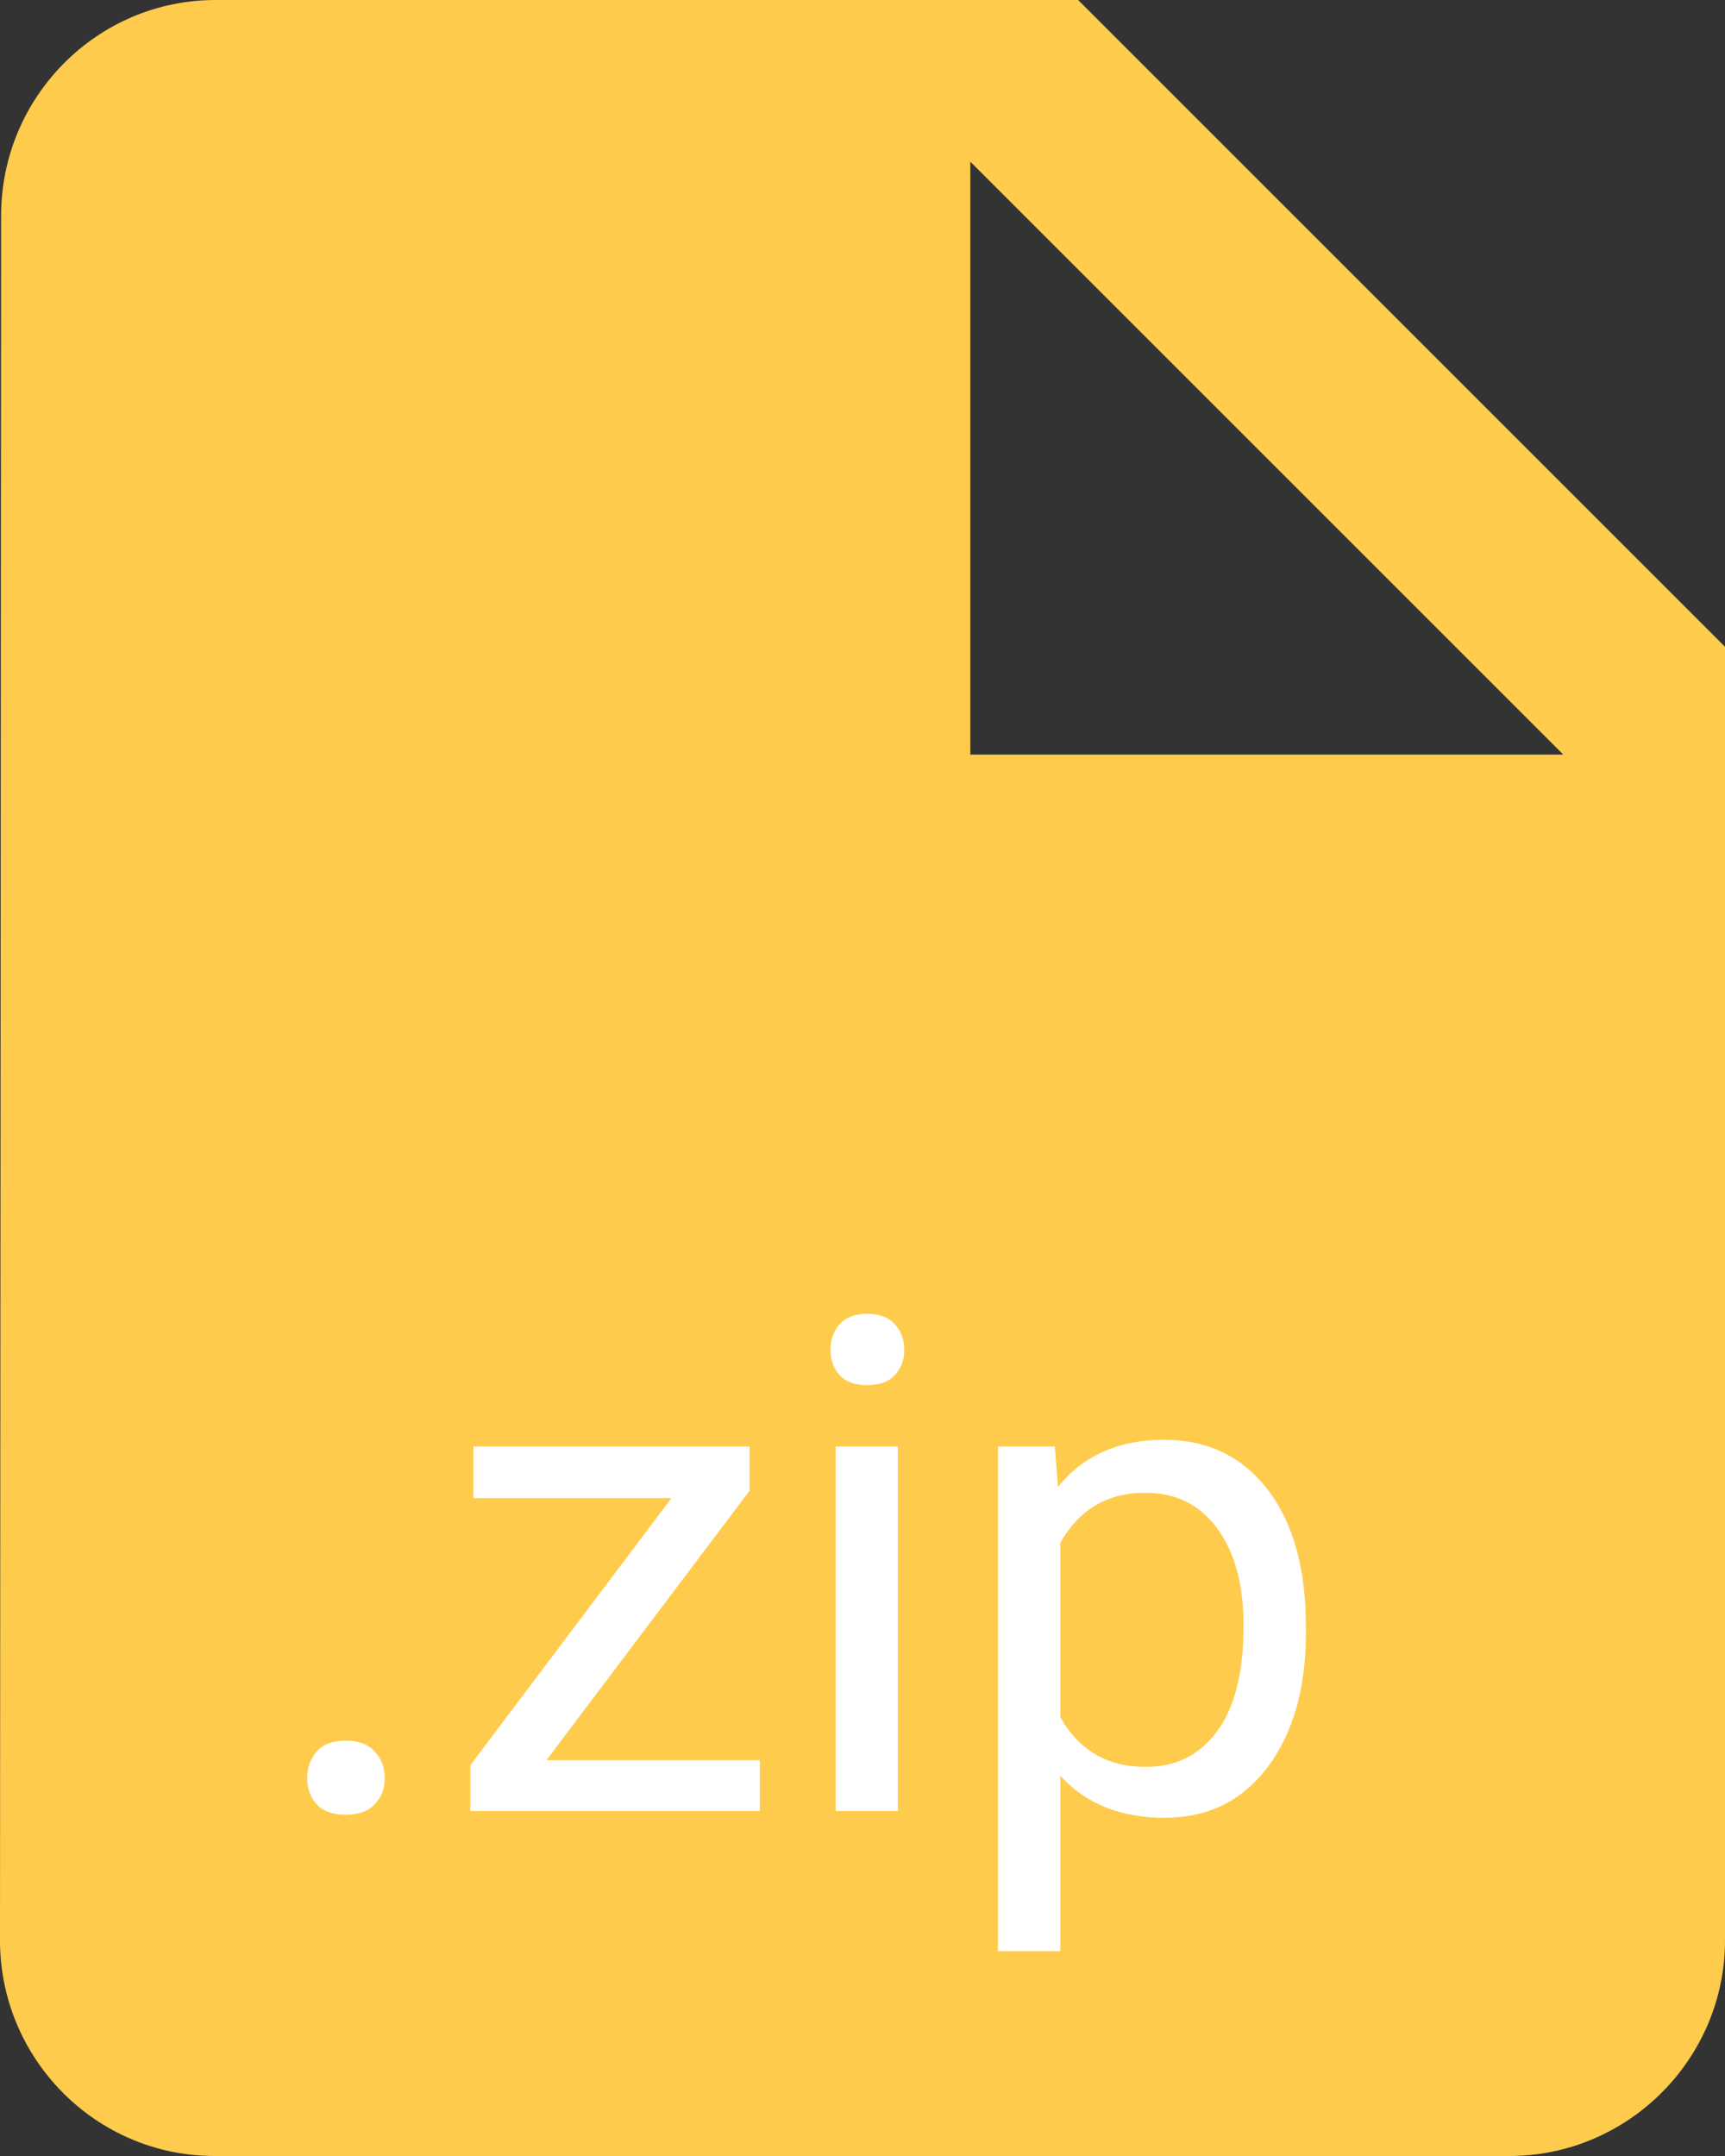 <svg width="20" height="25" viewBox="0 0 20 25" fill="none" xmlns="http://www.w3.org/2000/svg">
<rect x="0" y="0" width="20" height="25" fill="#333333" stroke="none"/>
<path d="M2.5 0C1.125 0 0.013 1.125 0.013 2.5L0 22.5C0 23.875 1.113 25 2.487 25H17.5C18.875 25 20 23.875 20 22.5V7.5L12.5 0H2.5ZM11.25 8.75V1.875L18.125 8.75H11.25Z" fill="#FFCB4C"/>
<path d="M3.562 20.621C3.562 20.496 3.599 20.392 3.672 20.309C3.747 20.225 3.859 20.184 4.008 20.184C4.156 20.184 4.268 20.225 4.344 20.309C4.422 20.392 4.461 20.496 4.461 20.621C4.461 20.741 4.422 20.841 4.344 20.922C4.268 21.003 4.156 21.043 4.008 21.043C3.859 21.043 3.747 21.003 3.672 20.922C3.599 20.841 3.562 20.741 3.562 20.621Z" fill="white"/>
<path d="M6.336 20.41H8.809V21H5.453V20.469L7.785 17.371H5.488V16.773H8.691V17.285L6.336 20.41Z" fill="white"/>
<path d="M10.41 21H9.688V16.773H10.41V21ZM9.629 15.652C9.629 15.535 9.664 15.436 9.734 15.355C9.807 15.275 9.914 15.234 10.055 15.234C10.195 15.234 10.302 15.275 10.375 15.355C10.448 15.436 10.484 15.535 10.484 15.652C10.484 15.77 10.448 15.867 10.375 15.945C10.302 16.023 10.195 16.062 10.055 16.062C9.914 16.062 9.807 16.023 9.734 15.945C9.664 15.867 9.629 15.77 9.629 15.652Z" fill="white"/>
<path d="M15.141 18.934C15.141 19.577 14.993 20.095 14.699 20.488C14.405 20.881 14.007 21.078 13.504 21.078C12.991 21.078 12.587 20.915 12.293 20.59V22.625H11.57V16.773H12.23L12.266 17.242C12.56 16.878 12.969 16.695 13.492 16.695C14 16.695 14.401 16.887 14.695 17.27C14.992 17.652 15.141 18.185 15.141 18.867V18.934ZM14.418 18.852C14.418 18.375 14.316 17.999 14.113 17.723C13.91 17.447 13.632 17.309 13.277 17.309C12.84 17.309 12.512 17.503 12.293 17.891V19.91C12.509 20.296 12.84 20.488 13.285 20.488C13.632 20.488 13.906 20.352 14.109 20.078C14.315 19.802 14.418 19.393 14.418 18.852Z" fill="white"/>
</svg>
